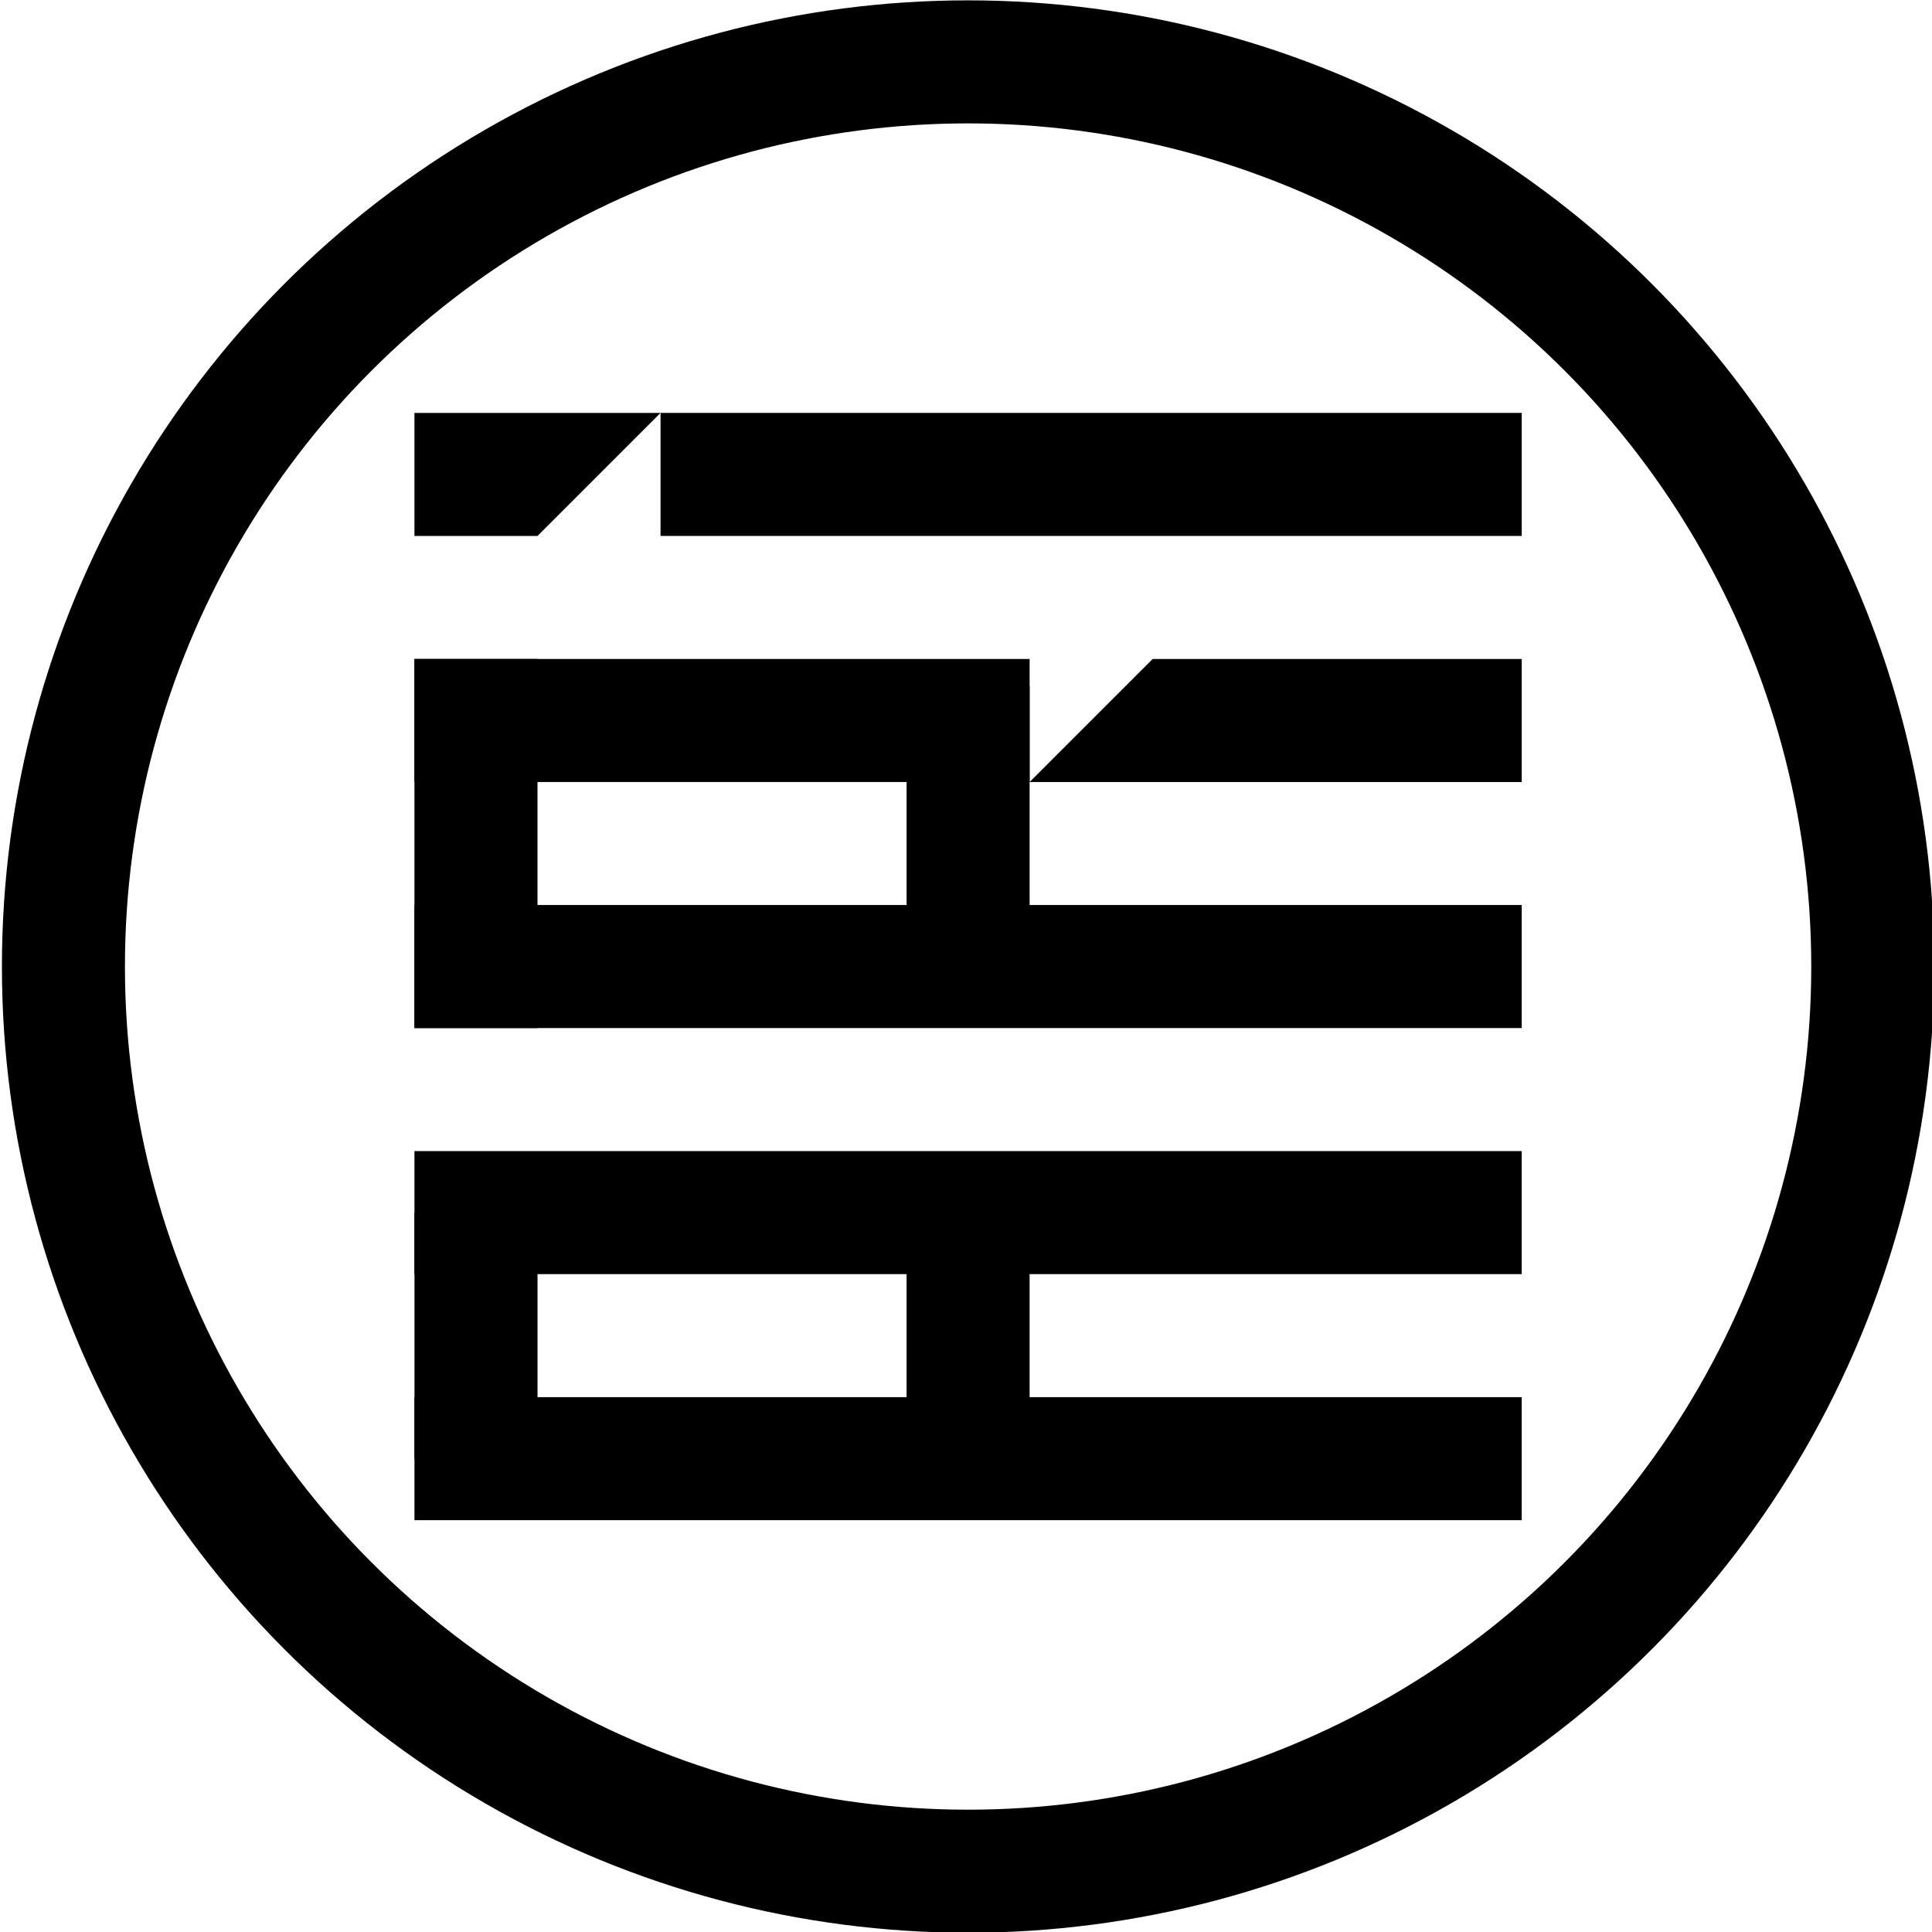 <?xml version="1.0" encoding="utf-8"?>
<!-- Generator: Adobe Illustrator 16.0.0, SVG Export Plug-In . SVG Version: 6.00 Build 0)  -->
<!DOCTYPE svg PUBLIC "-//W3C//DTD SVG 1.1//EN" "http://www.w3.org/Graphics/SVG/1.1/DTD/svg11.dtd">
<svg version="1.1" id="Layer_1" xmlns="http://www.w3.org/2000/svg" xmlns:xlink="http://www.w3.org/1999/xlink" x="0px" y="0px"
	 width="141.333px" height="141.333px" viewBox="0 0 141.333 141.333" enable-background="new 0 0 141.333 141.333"
	 xml:space="preserve">
<g>
	<rect x="48.32" y="30.206" width="63" height="9"/>
	<polygon points="39.319,39.207 30.319,39.207 30.319,30.207 48.32,30.206 	"/>
	<rect x="66.319" y="88.707" width="9" height="18"/>
	<rect x="66.32" y="50.167" width="9" height="23.833"/>
	<rect x="30.319" y="48.207" width="45.001" height="9"/>
	<polygon points="111.32,57.207 75.32,57.207 84.32,48.207 111.32,48.207 	"/>
	<rect x="30.32" y="66.206" width="81" height="9"/>
	<rect x="30.319" y="84.207" width="81" height="9"/>
	<rect x="30.32" y="102.207" width="81" height="9"/>
	<rect x="30.321" y="88.707" width="9" height="18"/>
	<rect x="30.319" y="48.207" width="9" height="27"/>
	<circle fill="none" stroke="#000000" stroke-width="9" stroke-miterlimit="10" cx="70.82" cy="70.706" r="66.18"/>
</g>
</svg>
